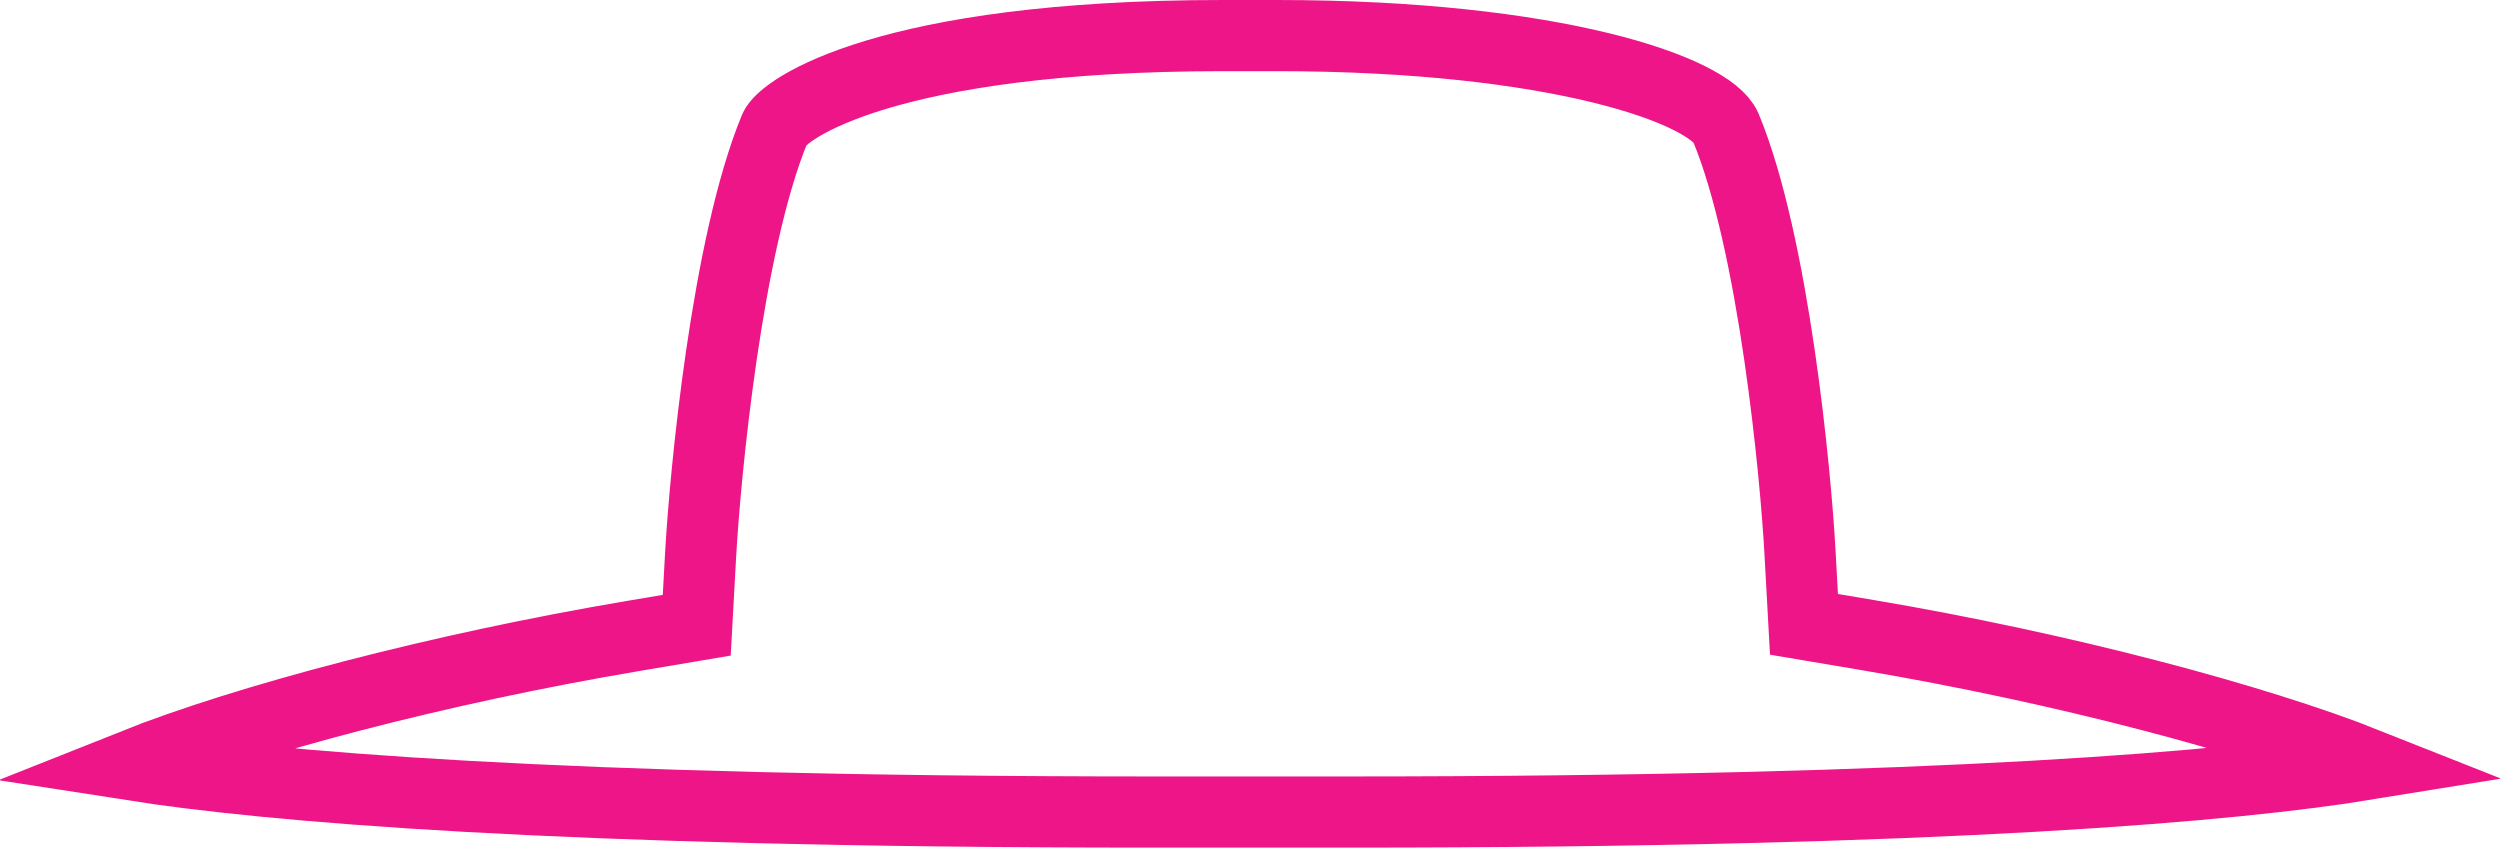 <svg xmlns="http://www.w3.org/2000/svg" viewBox="0 0 140.51 47.64"><defs><style>.cls-1{fill:none;stroke:#ed1588;stroke-miterlimit:10;stroke-width:4px;}</style></defs><title>Asset 62</title><g id="Layer_2" data-name="Layer 2"><g id="Layer_1-2" data-name="Layer 1"><path class="cls-1" d="M75.76,45.64c-3.32,0-5.35,0-5.46,0s-2.23,0-5.55,0C31,45.64,14.94,44.17,7.44,43c6.37-2.54,17.22-5.41,28.11-7.25l3.61-.61.22-4c.25-4.45,1.47-17.4,4.17-23.92C44,6.15,49.8,2,68.74,2h3C87.49,2,96.1,5.09,97,7.17c2.7,6.52,3.93,19.47,4.17,23.92l.22,4,3.61.61c10.89,1.84,21.74,4.72,28.11,7.25-7.5,1.22-23.54,2.69-57.3,2.69Z"/></g></g></svg>